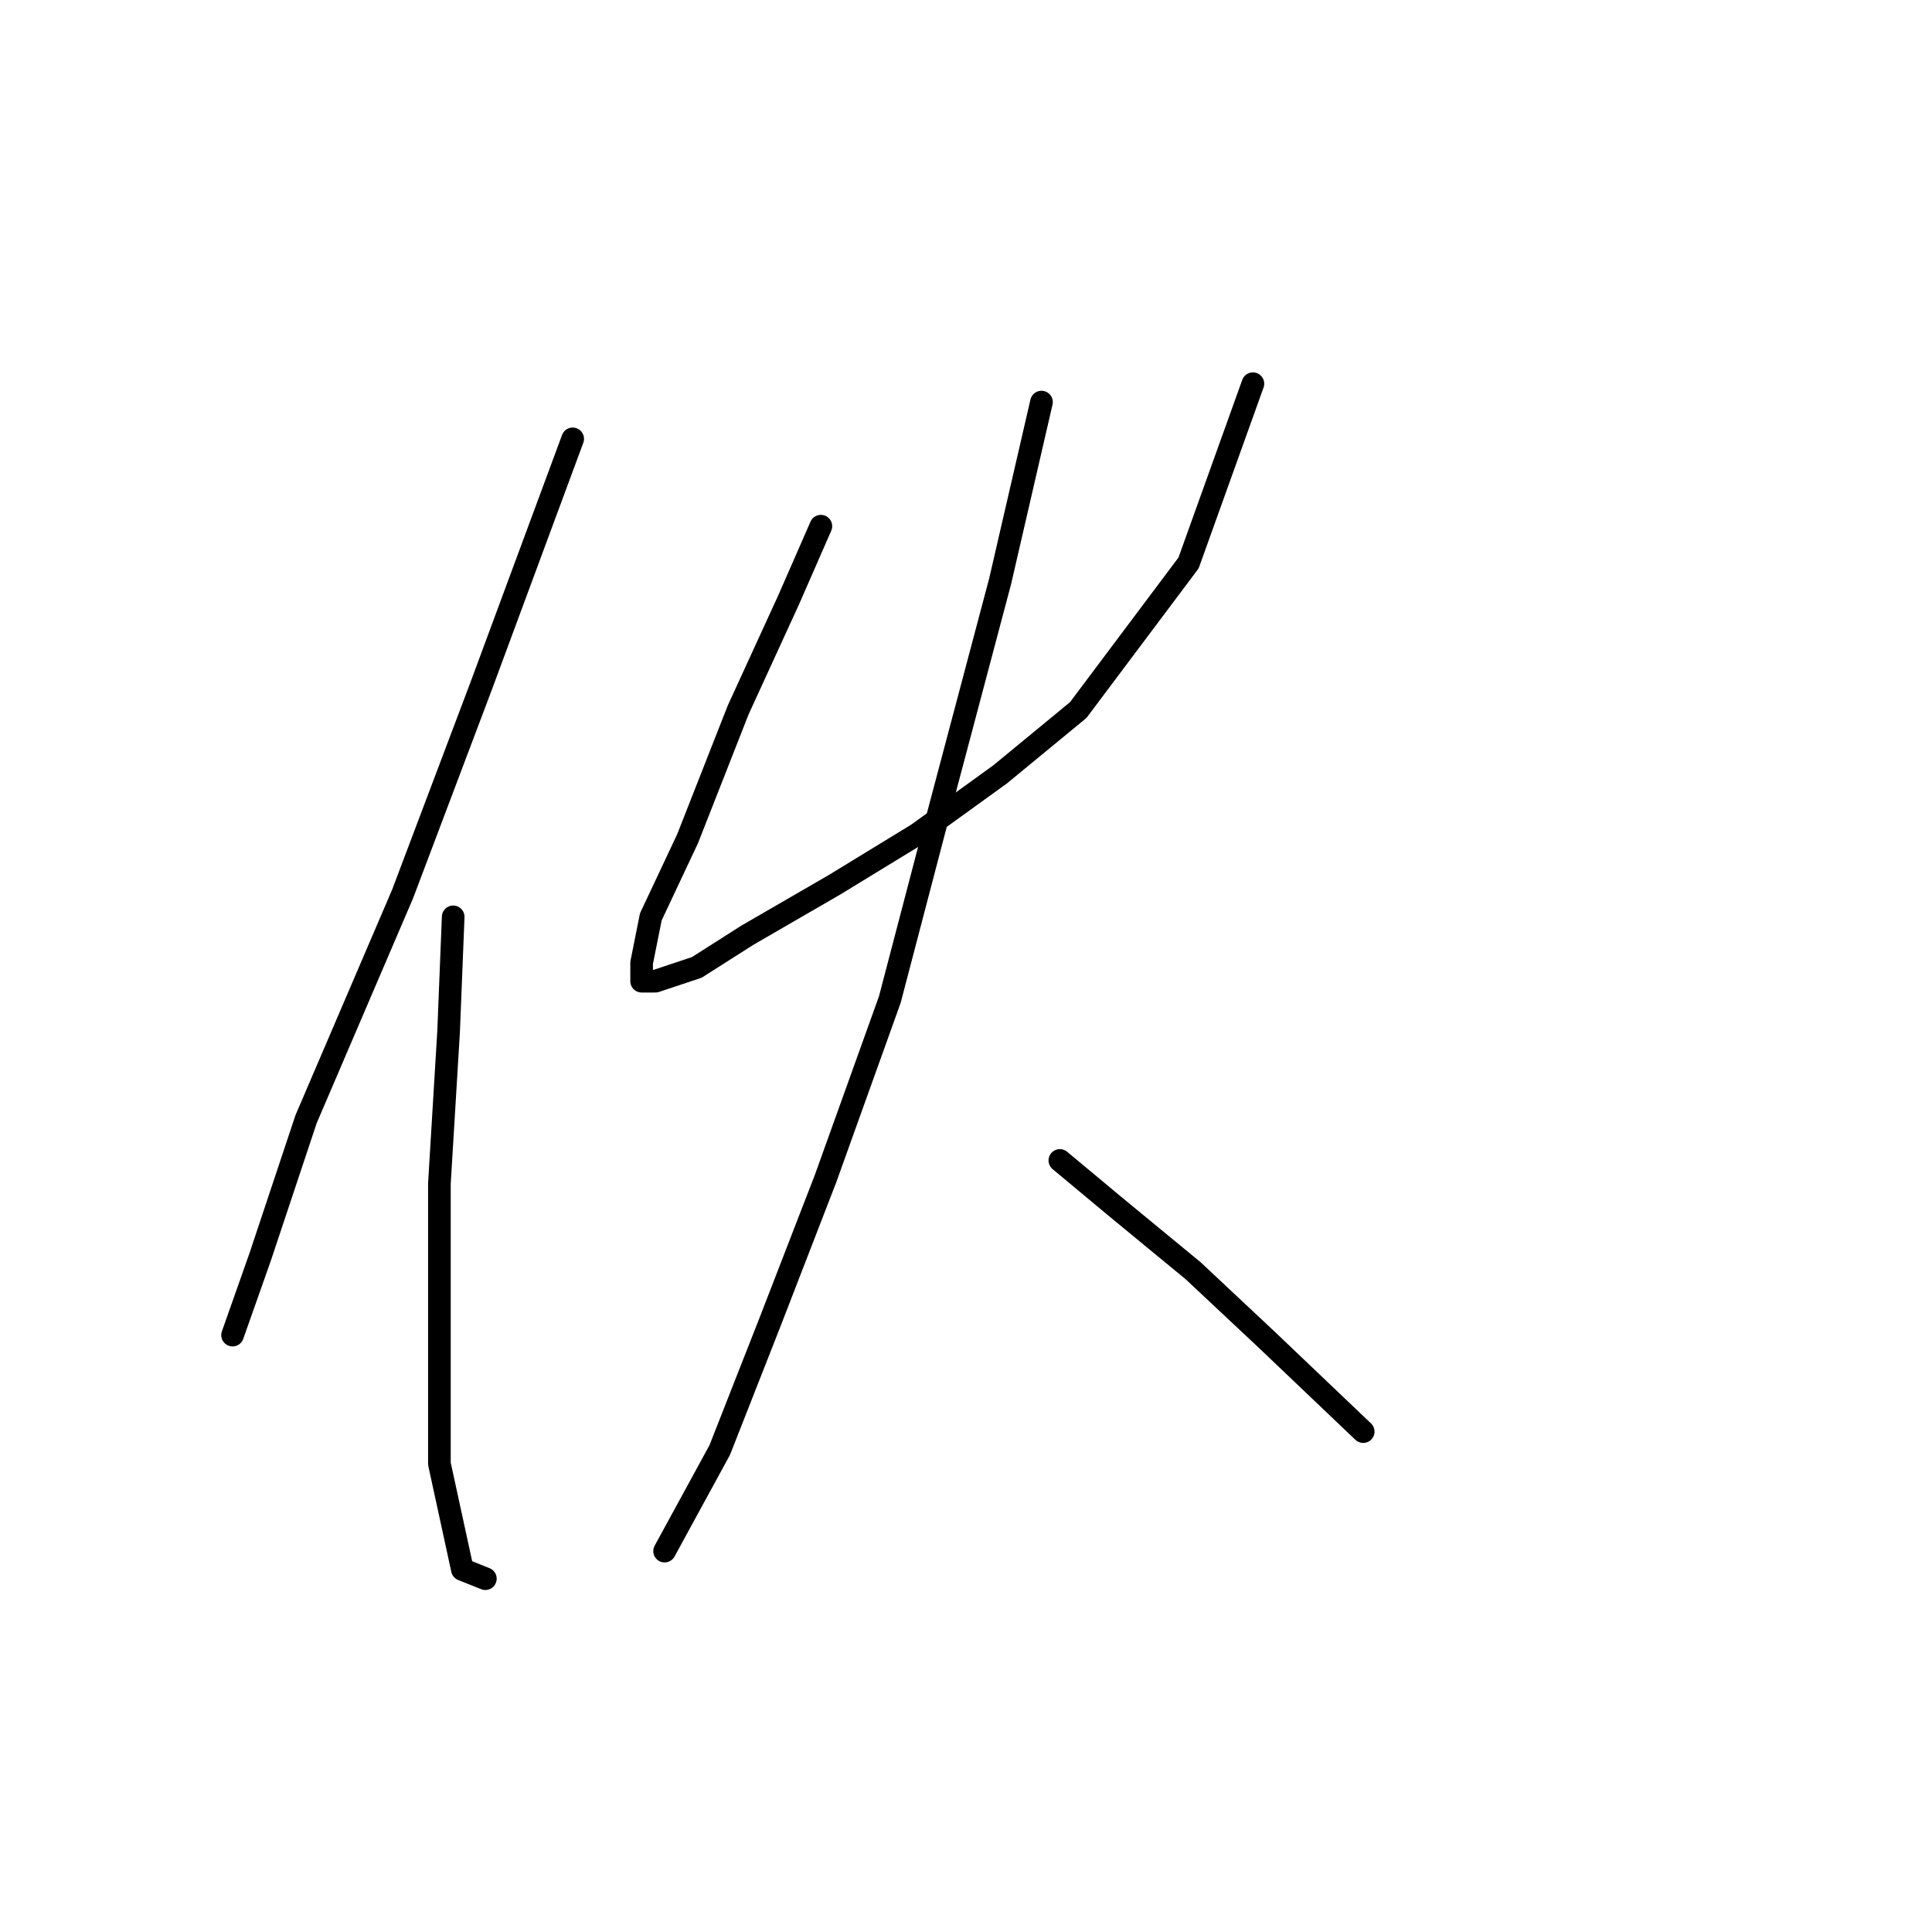 <?xml version="1.0" standalone="no"?>
    <svg width="256" height="256" xmlns="http://www.w3.org/2000/svg" version="1.1">
    <polyline stroke="black" stroke-width="3" stroke-linecap="round" fill="transparent" stroke-linejoin="round" points="75.884 58.152 63.704 91.038 53.351 118.443 40.562 148.284 34.472 166.554 30.818 176.907 30.818 176.907 " />
        <polyline stroke="black" stroke-width="3" stroke-linecap="round" fill="transparent" stroke-linejoin="round" points="60.05 121.488 59.441 136.713 58.223 156.81 58.223 174.471 58.223 193.958 61.268 207.965 64.313 209.183 64.313 209.183 " />
        <polyline stroke="black" stroke-width="3" stroke-linecap="round" fill="transparent" stroke-linejoin="round" points="108.77 69.723 104.507 79.467 97.808 94.083 91.109 111.135 86.237 121.488 85.019 127.578 85.019 130.014 86.846 130.014 92.327 128.187 99.026 123.924 110.597 117.225 121.559 110.526 132.521 102.609 142.874 94.083 157.49 74.595 166.016 50.844 166.016 50.844 " />
        <polyline stroke="black" stroke-width="3" stroke-linecap="round" fill="transparent" stroke-linejoin="round" points="138.002 53.28 132.521 77.031 124.604 106.872 117.905 132.45 109.379 156.201 102.071 175.08 95.372 192.131 88.064 205.529 88.064 205.529 " />
        <polyline stroke="black" stroke-width="3" stroke-linecap="round" fill="transparent" stroke-linejoin="round" points="140.438 153.765 147.746 159.855 158.099 168.381 167.843 177.516 180.631 189.695 180.631 189.695 " />
        </svg>